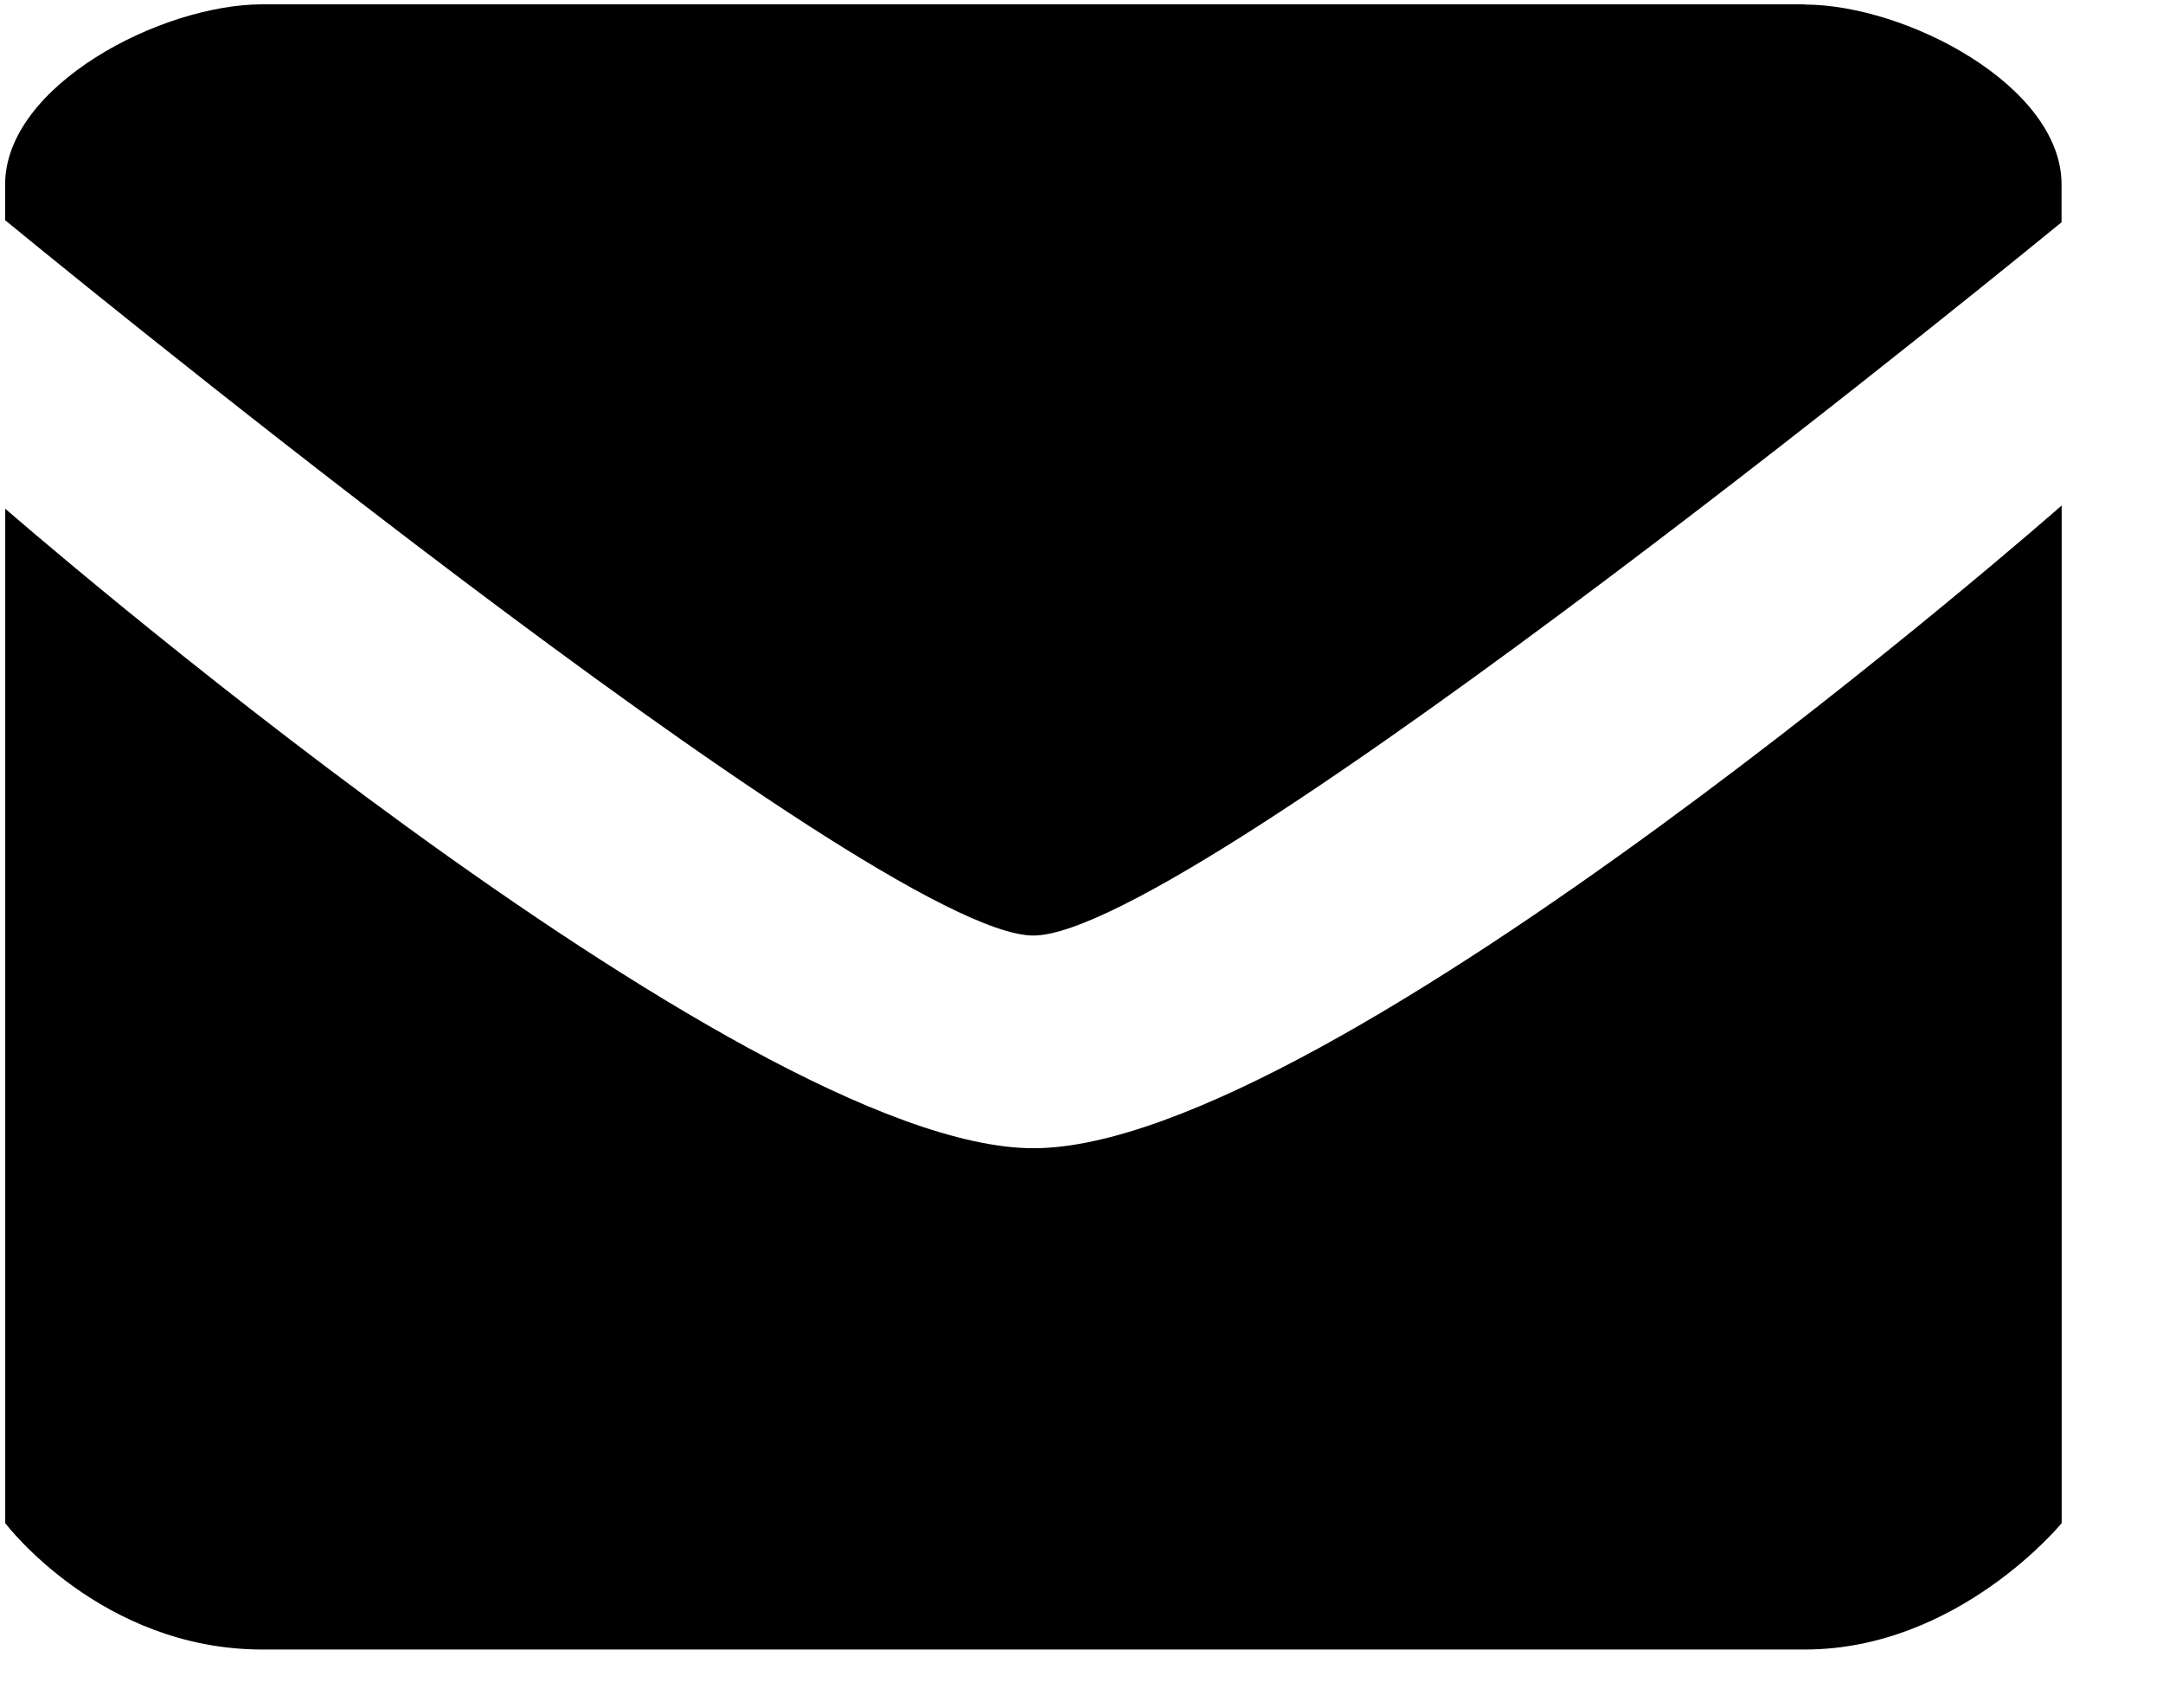 <?xml version="1.0" standalone="no"?><!DOCTYPE svg PUBLIC "-//W3C//DTD SVG 1.1//EN" "http://www.w3.org/Graphics/SVG/1.1/DTD/svg11.dtd"><svg t="1558668989902" class="icon" style="" viewBox="0 0 1297 1024" version="1.1" xmlns="http://www.w3.org/2000/svg" p-id="21633" xmlns:xlink="http://www.w3.org/1999/xlink" width="63.33" height="50"><defs><style type="text/css"></style></defs><path d="M1082.027 2.594H157.286C96.461 2.594 3.072 51.405 3.072 110.592v21.436S524.288 560.947 619.657 560.947c95.437 0 616.516-427.691 616.516-427.691V110.592c0-59.119-93.321-107.861-154.078-107.861zM3.14 305.015v608.256s57.207 75.776 154.146 75.776h924.877c92.092 0 154.078-75.776 154.078-75.776V303.104s-438.545 385.365-616.516 385.365c-176.128 0-616.585-383.454-616.585-383.454z" p-id="21634"></path></svg>